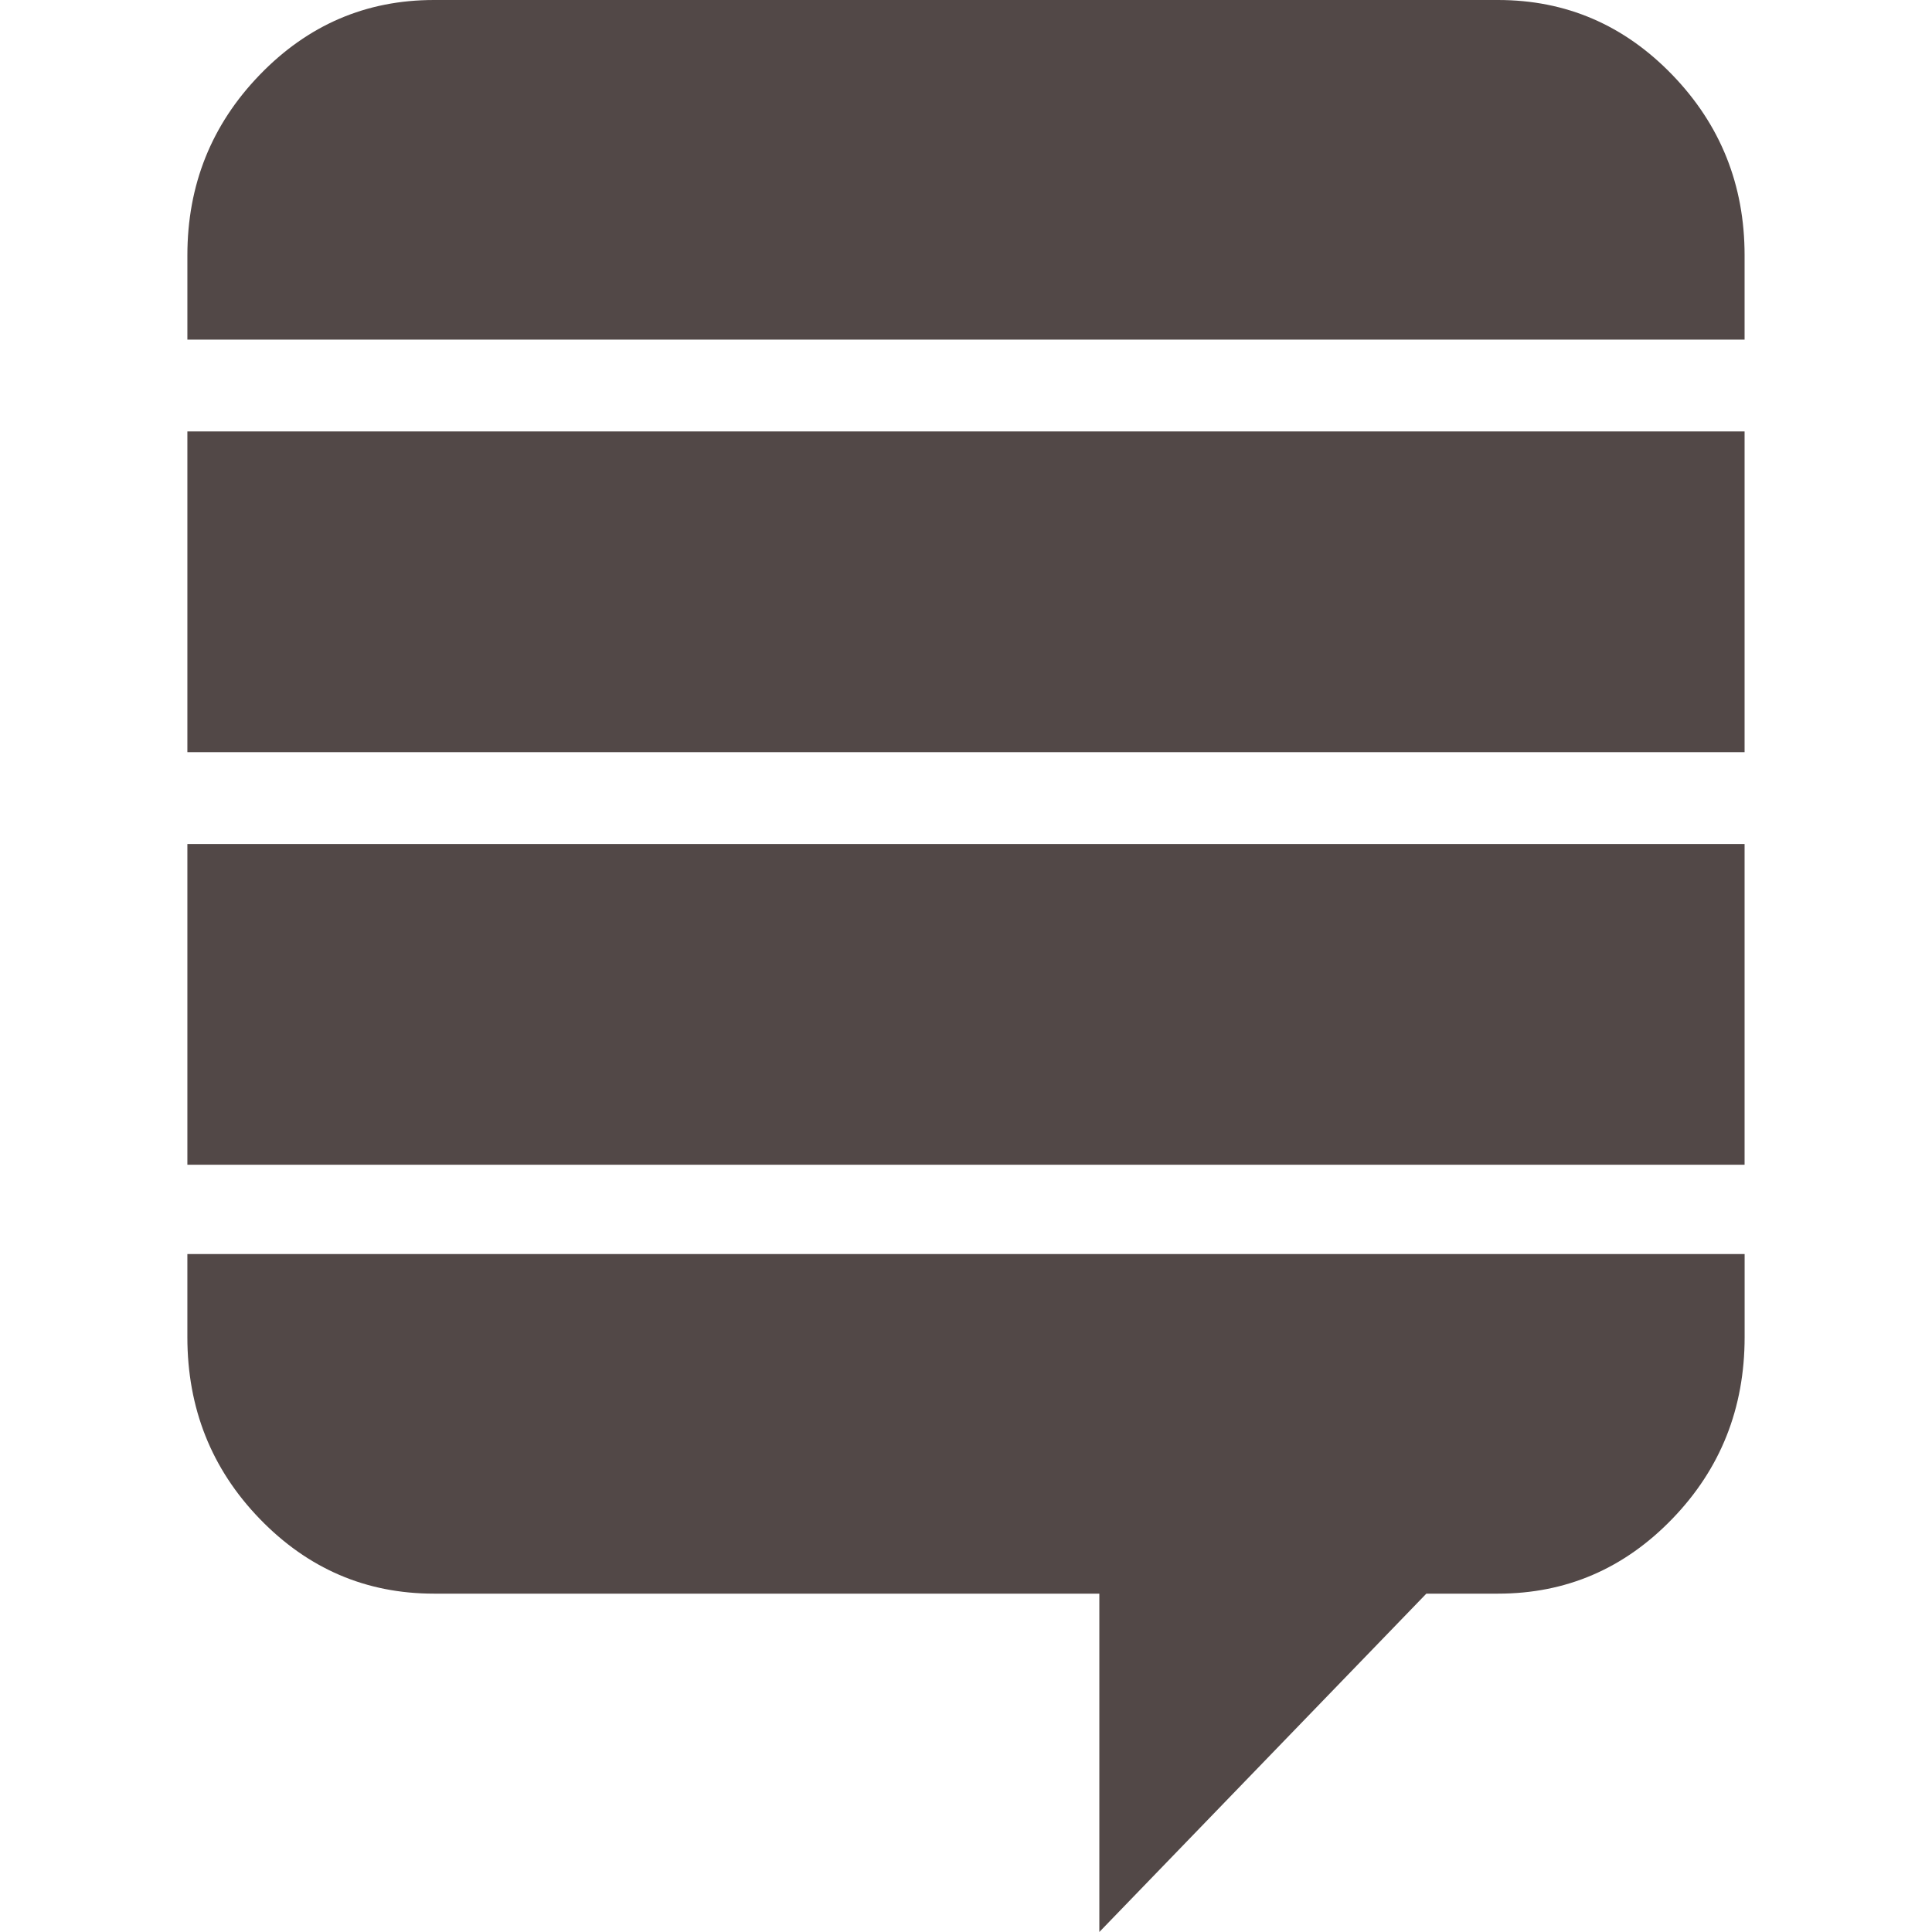<?xml version="1.0" encoding="iso-8859-1"?>
<!-- Generator: Adobe Illustrator 16.0.0, SVG Export Plug-In . SVG Version: 6.00 Build 0)  -->
<!DOCTYPE svg PUBLIC "-//W3C//DTD SVG 1.1//EN" "http://www.w3.org/Graphics/SVG/1.1/DTD/svg11.dtd">
<svg version="1.1" xmlns="http://www.w3.org/2000/svg" xmlns:xlink="http://www.w3.org/1999/xlink" x="0px" y="0px" viewBox="0 0 438.53 438.529"
	 xml:space="preserve">
<g fill="#524847">
	<g>
		<rect x="42.532" y="191.573" width="353.458" height="72.803"/>
		<path d="M42.529,284.648v18.843c0,16.173,5.474,29.93,16.418,41.251c10.944,11.32,24.128,16.987,39.543,16.987h151.039v76.8
			l74.227-76.8h16.282c15.414,0,28.603-5.66,39.547-16.987C390.529,333.421,396,319.664,396,303.491v-18.843H42.529z"/>
		<rect x="42.532" y="97.927" width="353.458" height="72.802"/>
		<path d="M395.991,57.956c0-15.988-5.469-29.643-16.413-40.968S355.448,0,340.031,0H98.493C83.078,0,69.894,5.662,58.95,16.988
			S42.532,41.971,42.532,57.956v19.126h353.458V57.956z"/>
	</g>
</g>
</svg>
